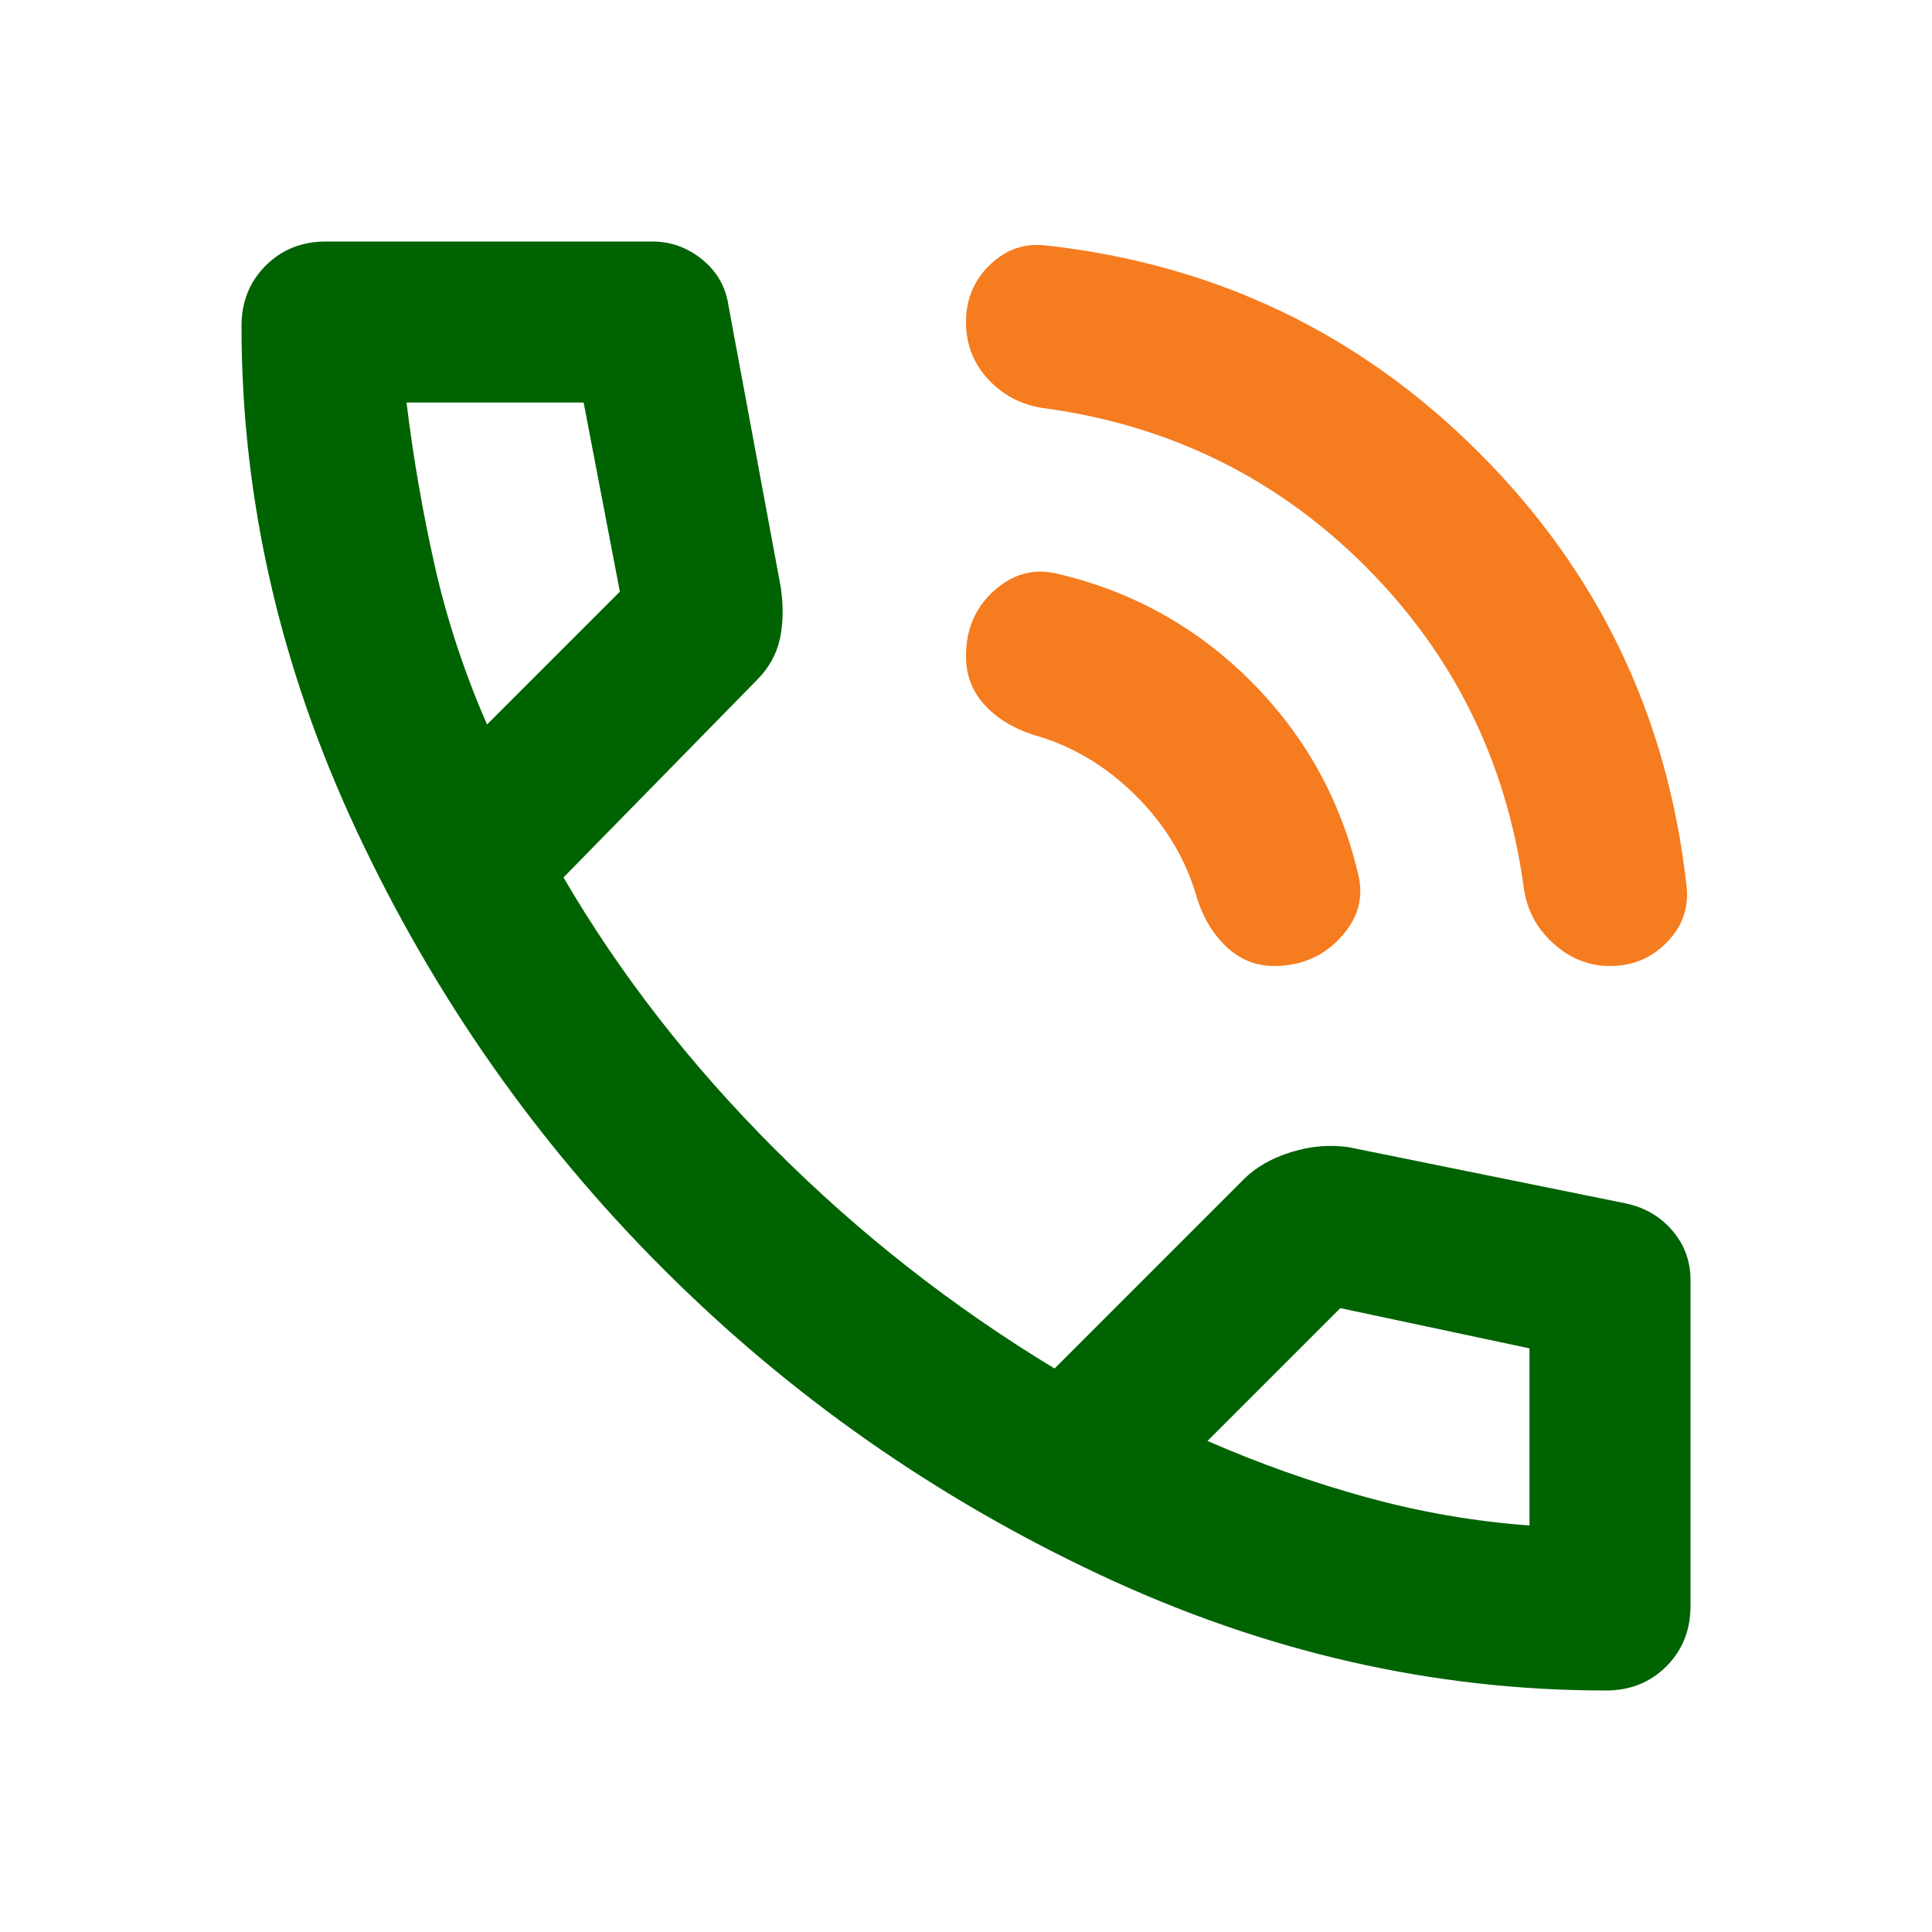 <svg width="80" height="80" viewBox="0 0 80 80" fill="none" xmlns="http://www.w3.org/2000/svg">
<path d="M66.5 70C59.333 70 52.348 68.402 45.543 65.207C38.737 62.013 32.709 57.791 27.46 52.54C22.209 47.291 17.987 41.263 14.793 34.457C11.598 27.652 10 20.667 10 13.5C10 12.5 10.333 11.667 11 11C11.667 10.333 12.5 10 13.5 10H27C27.778 10 28.472 10.25 29.083 10.75C29.694 11.25 30.056 11.889 30.167 12.667L32.333 24.333C32.444 25.111 32.431 25.819 32.293 26.457C32.153 27.097 31.833 27.667 31.333 28.167L23.333 36.333C25.667 40.333 28.583 44.083 32.083 47.583C35.583 51.083 39.444 54.111 43.667 56.667L51.5 48.833C52 48.333 52.653 47.958 53.46 47.707C54.264 47.458 55.056 47.389 55.833 47.5L67.333 49.833C68.111 50 68.75 50.374 69.25 50.957C69.75 51.541 70 52.222 70 53V66.5C70 67.5 69.667 68.333 69 69C68.333 69.667 67.5 70 66.5 70ZM20.167 30L25.667 24.5L24.167 16.667H16.833C17.111 18.944 17.5 21.194 18 23.417C18.5 25.639 19.222 27.833 20.167 30ZM63.333 63.167V55.833L55.5 54.167L50 59.667C52.167 60.611 54.361 61.389 56.583 62C58.806 62.611 61.056 63 63.333 63.167Z" fill="#006302"/>
<path d="M64.293 39.04C64.987 39.68 65.778 40 66.667 40C67.611 40 68.402 39.666 69.04 39C69.68 38.333 69.944 37.555 69.833 36.666C69.056 29.666 66.194 23.694 61.25 18.75C56.306 13.805 50.333 10.944 43.333 10.166C42.444 10.055 41.667 10.319 41 10.956C40.333 11.596 40 12.389 40 13.333C40 14.277 40.32 15.083 40.96 15.75C41.598 16.416 42.389 16.805 43.333 16.916C48.5 17.639 52.903 19.819 56.543 23.456C60.181 27.096 62.361 31.5 63.083 36.666C63.194 37.611 63.598 38.402 64.293 39.04Z" fill="#F57C1F"/>
<path d="M50.833 39.25C51.389 39.75 52.028 40 52.75 40C53.861 40 54.778 39.611 55.5 38.833C56.222 38.055 56.472 37.194 56.25 36.25C55.528 33.139 54.042 30.457 51.793 28.206C49.542 25.957 46.861 24.472 43.75 23.75C42.806 23.527 41.944 23.763 41.167 24.456C40.389 25.152 40 26.055 40 27.166C40 27.944 40.25 28.611 40.75 29.166C41.25 29.722 41.917 30.138 42.75 30.416C44.361 30.861 45.792 31.707 47.043 32.956C48.292 34.207 49.139 35.639 49.583 37.25C49.861 38.083 50.278 38.75 50.833 39.25Z" fill="#F57C1F"/>
</svg>
